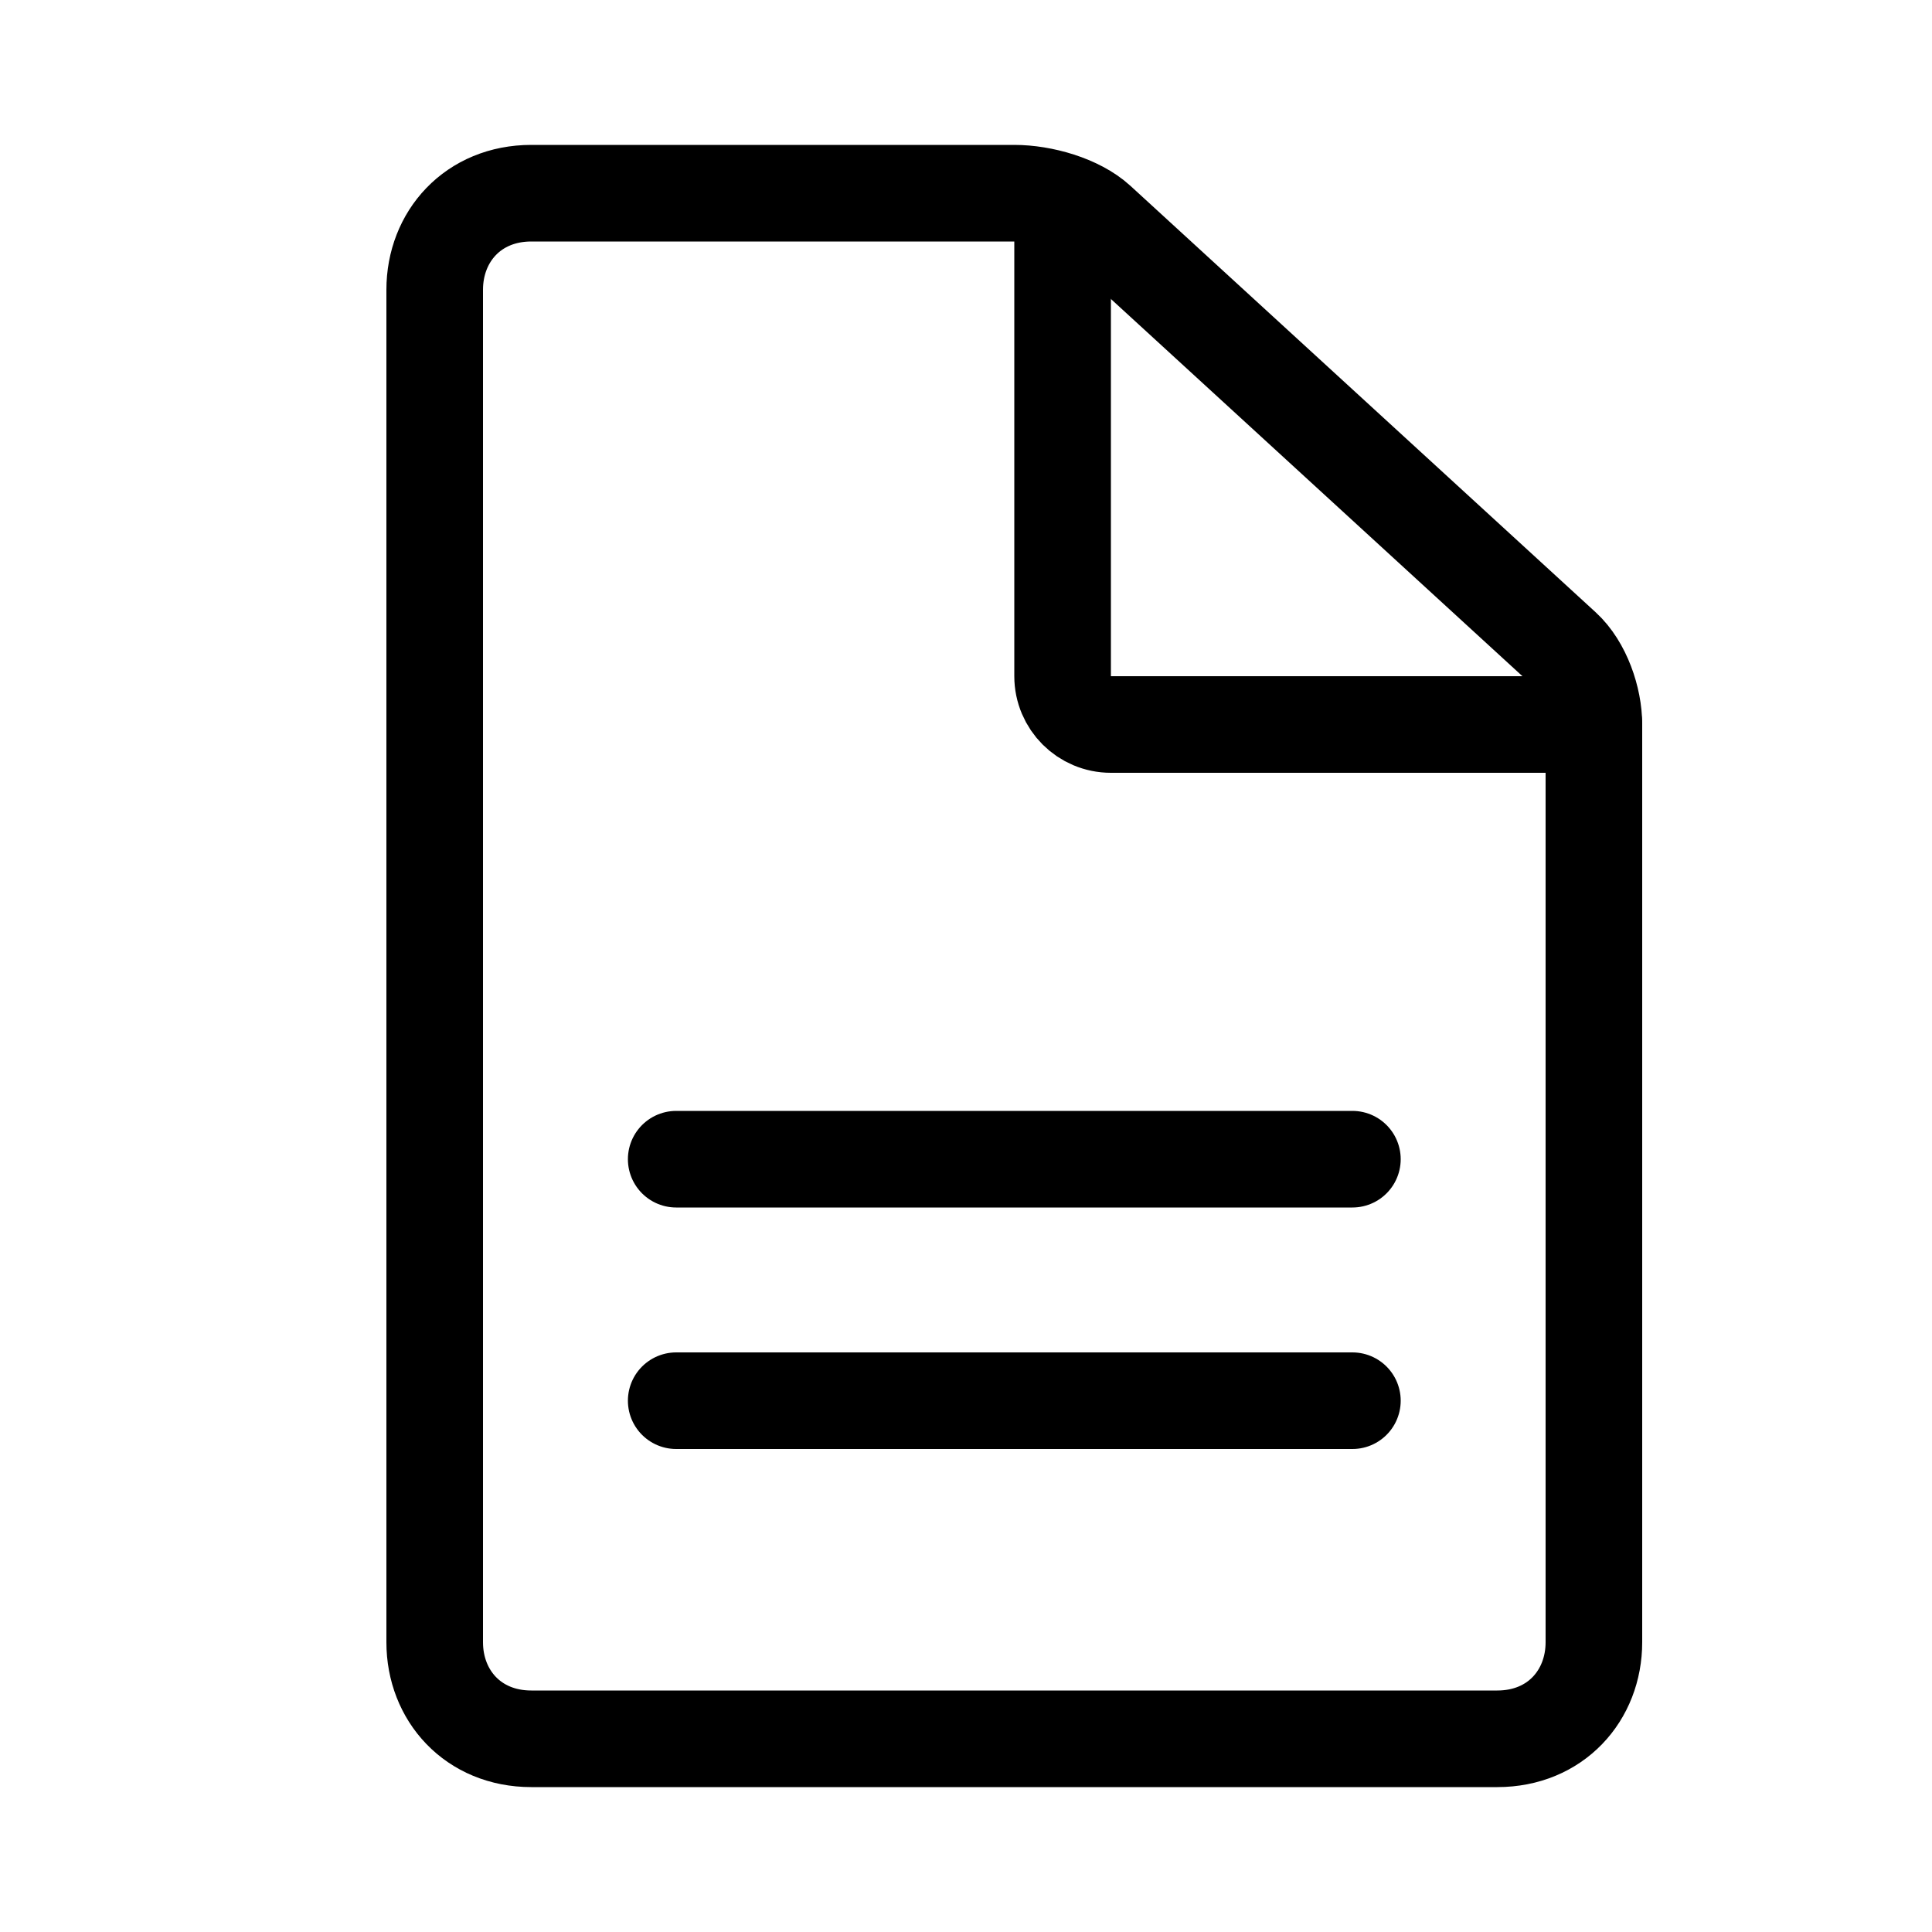 <svg width="40" height="40" viewBox="0 0 40 40" fill="none" xmlns="http://www.w3.org/2000/svg">
  <path fill-rule="evenodd" clip-rule="evenodd" d="M11 4H21C21.579 4 22.321 4.211 22.73 4.586L32.361 13.414C32.77 13.789 33 14.47 33 15C33 15 33 15.61 33 16C33 22 33 34 33 34C33 35.105 32.205 36 31 36H11C9.795 36 9 35.105 9 34V6C9 4.895 9.795 4 11 4Z" stroke="currentColor" stroke-width="2"/>
  <path d="M22 5L22 14C22 14.552 22.448 15 23 15H33" stroke="currentColor" stroke-width="2" stroke-linecap="round" stroke-linejoin="round"/>
  <path d="M14 29H28" stroke="currentColor" stroke-width="2" stroke-linecap="round"/>
  <path d="M14 24H28" stroke="currentColor" stroke-width="2" stroke-linecap="round"/>
</svg>